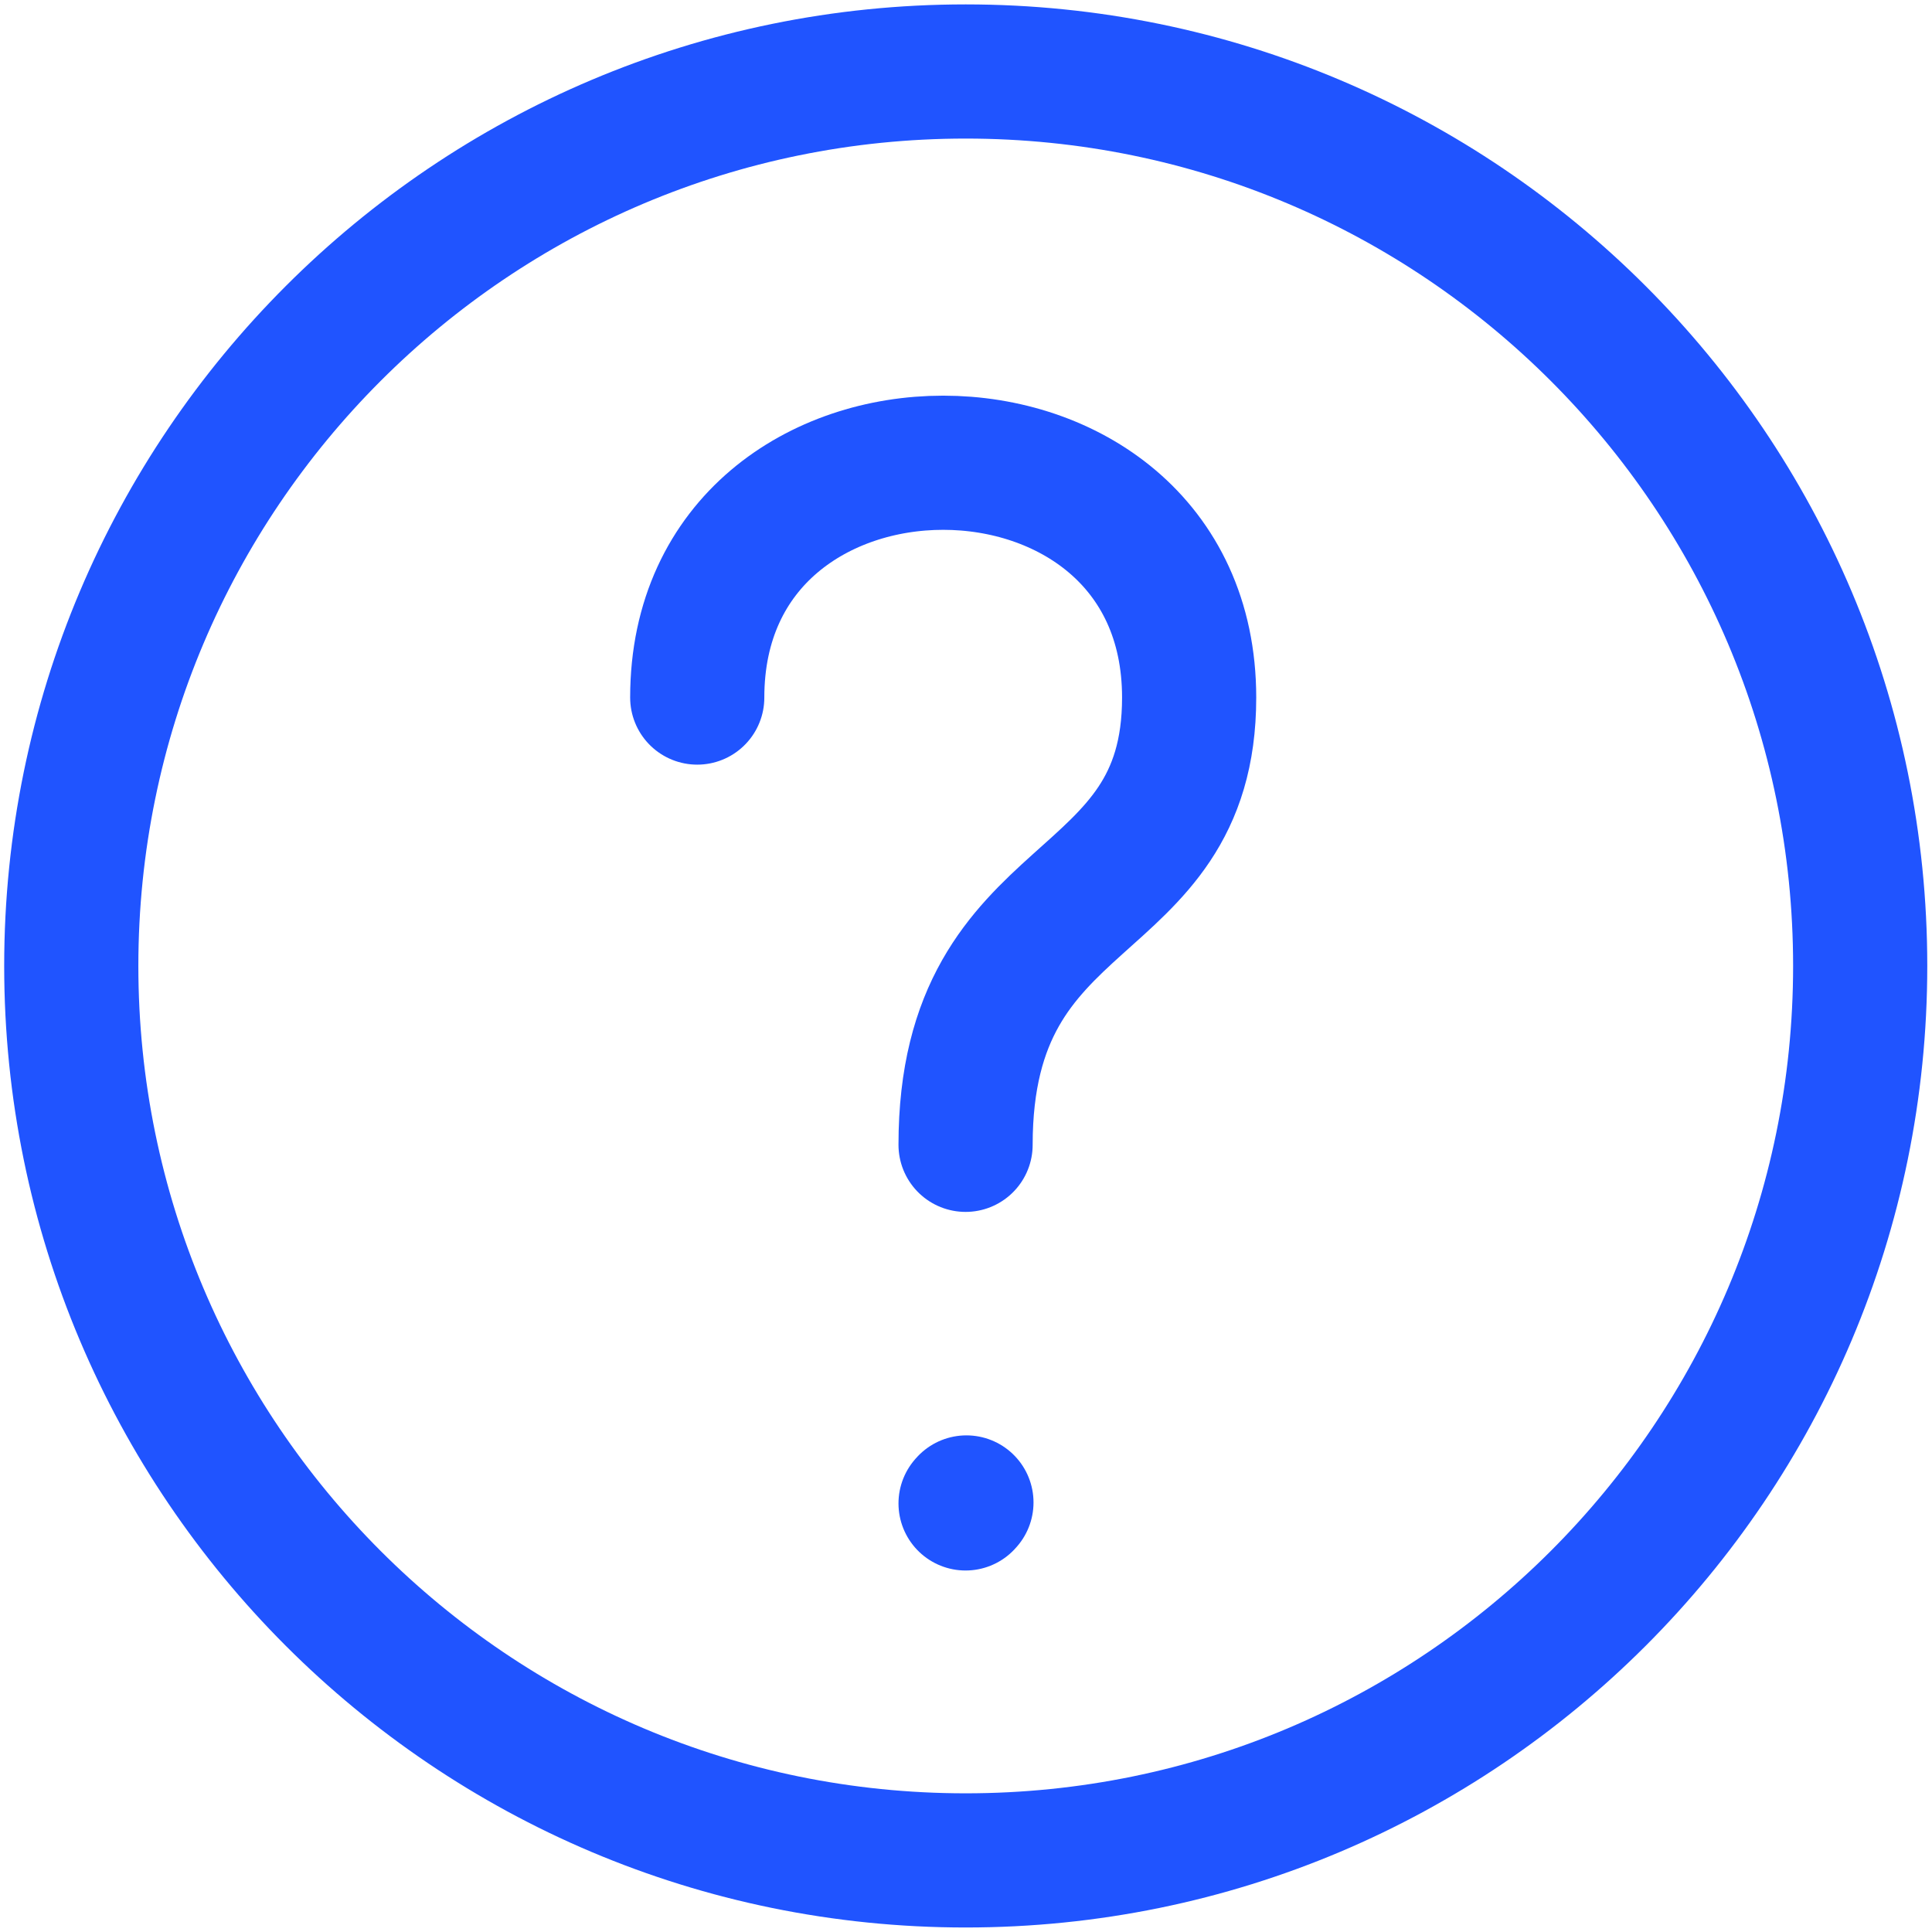 <svg width="18" height="18" viewBox="0 0 18 18" fill="none" xmlns="http://www.w3.org/2000/svg">
    <path d="M8.997 17.333C13.6 17.333 17.331 13.602 17.331 8.999C17.331 4.397 13.6 0.666 8.997 0.666C4.395 0.666 0.664 4.397 0.664 8.999C0.664 13.602 4.395 17.333 8.997 17.333Z" stroke="#2054FF" stroke-width="1.25" stroke-linecap="round" stroke-linejoin="round"/>
    <path d="M6.496 6.499C6.496 3.582 11.079 3.582 11.079 6.499C11.079 8.582 8.996 8.166 8.996 10.666M8.996 14.007L9.004 13.998" stroke="#2054FF" stroke-width="1.25" stroke-linecap="round" stroke-linejoin="round"/>
</svg>
